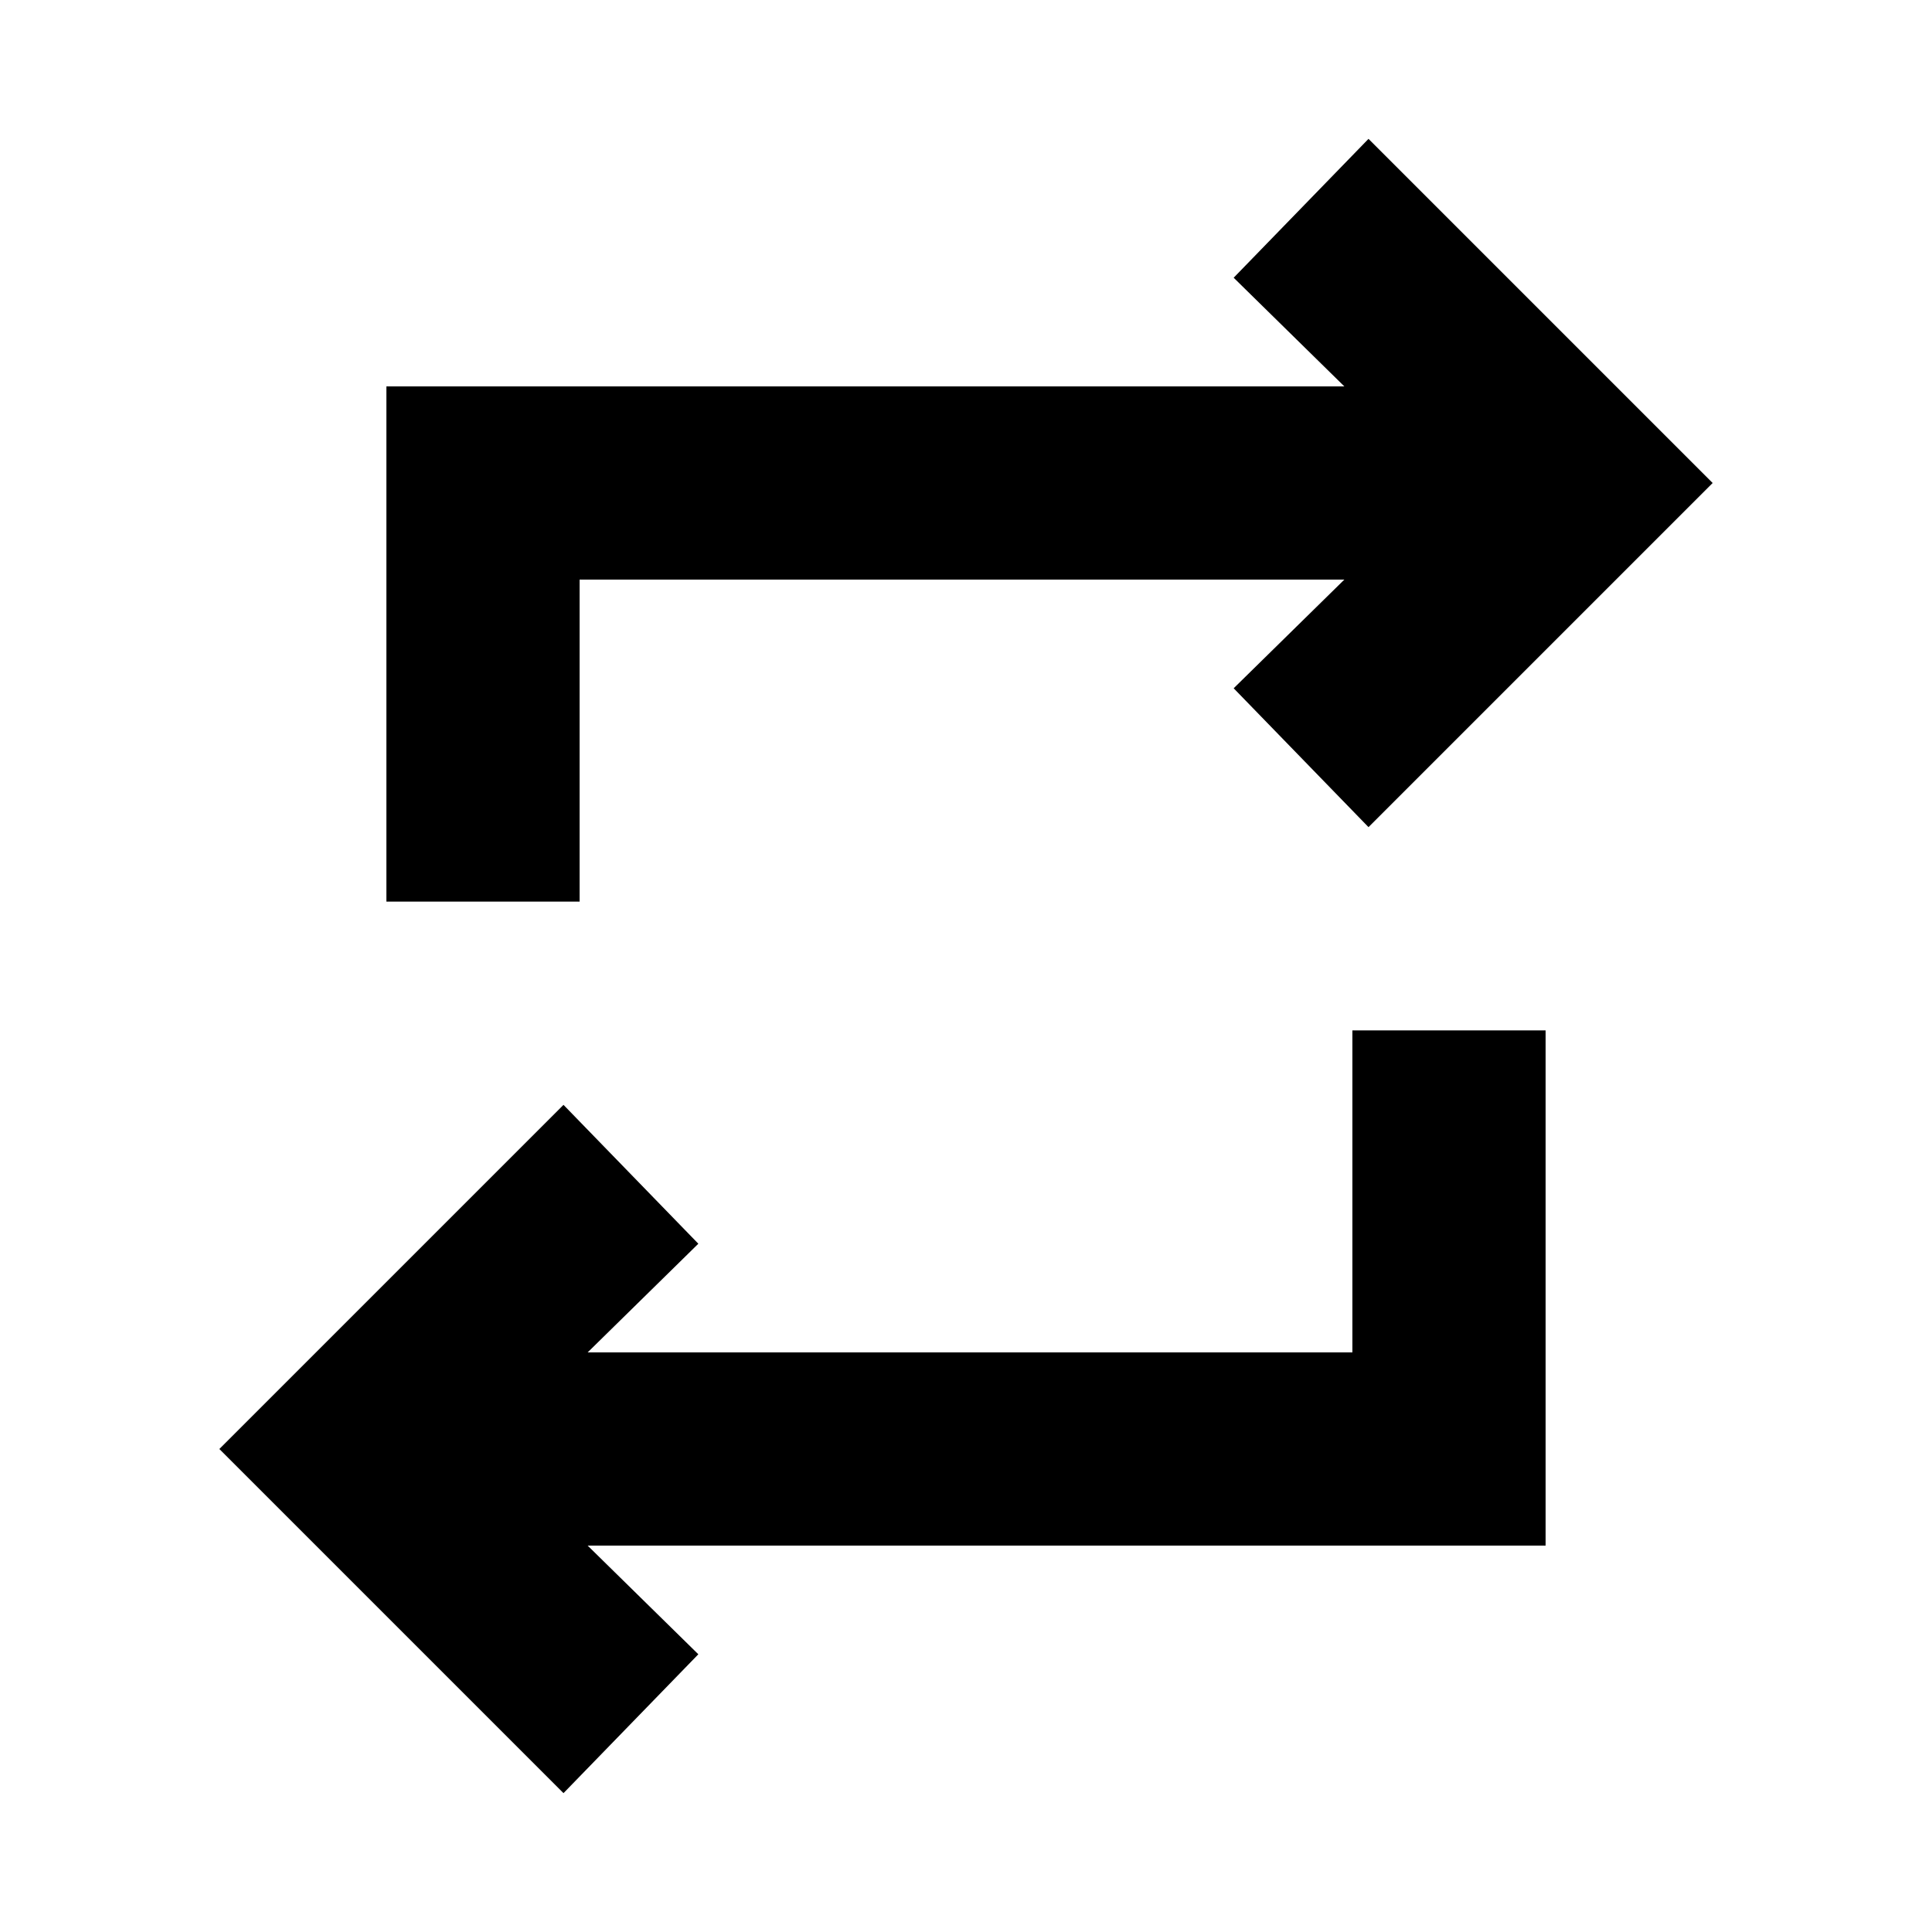 <svg xmlns="http://www.w3.org/2000/svg" height="24" width="24"><path d="M7 22.275 2.725 18 7 13.725 8.675 15.45 7.3 16.8H16.8V12.8H19.2V19.2H7.3L8.675 20.55ZM4.8 11.2V4.8H16.7L15.325 3.45L17 1.725L21.275 6L17 10.275L15.325 8.55L16.7 7.2H7.2V11.2Z"/></svg>